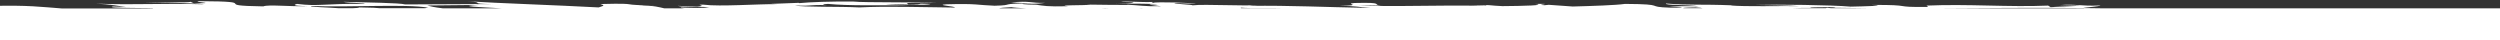 <svg width="1920" height="31" viewBox="0 0 1920 31" fill="none" xmlns="http://www.w3.org/2000/svg">
<rect x="0" y="0" width="1920" height="31" fill="#333333" stroke="none"/>
<path d="M1599.88 6.2C1562.88 5.8 1526.17 6.2 1489.17 6.4H1601.17C1600.37 6.3 1599.97 6.2 1599.88 6.2C1604.88 6.3 1609.88 6.3 1614.78 6.4C1614.68 6.4 1614.57 6.4 1614.57 6.4H2239.98V31H-319.925V7.3C-320.025 7.3 -320.025 7.3 -319.925 7.2V6.4H-282.225C-288.625 6.1 -294.025 5.6 -299.625 4.8C-292.525 4.4 -273.325 4.5 -274.125 4C-268.425 4.7 -254.725 5 -236.425 5C-234.325 4.2 -255.025 4.6 -249.825 4.4L-245.925 4.3C-248.025 3.9 -251.525 3.6 -257.825 3.6C-235.025 2.4 -192.225 2.6 -176.025 4.2C-157.425 3.4 -188.725 2.9 -198.225 2.3C-132.925 1.7 -88.725 1.8 -22.725 1.7C-21.625 3.2 -16.025 2.6 -6.925 3.6L-1.325 3.1C-4.025 3.4 4.375 4.3 -6.625 4.6C21.575 3.8 32.375 5.4 47.575 6.5H61.275H61.175C62.775 6.5 64.375 6.5 65.775 6.5H117.275C122.075 5.9 78.875 6.5 86.775 5L96.575 5.3C90.975 4.6 84.575 3.3 73.675 2.8C106.675 4 120.975 2.3 156.875 3.3C152.675 2.5 120.375 1.8 111.575 1.7C123.675 1.6 145.375 2.2 146.375 1.4L148.775 2.5C170.175 2.6 145.975 1.5 152.975 0.9C203.575 1.1 159.675 4.3 202.175 4.9C206.375 3.3 222.175 5.2 236.575 4.7C222.875 4.5 226.375 3.5 228.075 3C244.975 5.1 248.775 2.6 279.975 3C280.675 2.3 265.575 2.2 263.775 1.4C280.975 1.9 307.275 2.2 311.175 3.4C340.375 3.4 361.075 3 378.575 3.2C357.475 2.7 374.675 2 359.275 1C380.675 2.4 428.475 4 459.775 5.7C463.575 4.4 464.975 4.3 461.075 3.1C496.175 2.2 471.275 4.3 504.575 3.9L489.275 4C504.175 4.4 505.775 5.5 510.175 6.4H525.775C523.875 6.3 522.675 6.1 522.975 5.8C532.775 6.1 540.175 6.3 544.775 5.6C536.675 4.8 524.475 5.7 520.475 4.5L535.275 5C544.775 4.4 531.675 3.5 540.475 3.6C552.775 5.2 582.875 3 596.575 3.2L591.675 3L612.775 2.2C612.975 2.2 612.775 2.1 612.875 2.1C613.275 2.2 613.575 2.3 613.875 2.4C622.275 1.6 637.975 1 655.575 1.2C662.275 2.1 711.075 1.5 719.175 2.3C711.775 2.1 705.575 2.1 696.375 2.3L697.775 3.4C714.275 3.4 698.775 2.4 714.675 3C711.875 4.5 691.875 3 680.275 3.2C684.475 3.5 690.275 3.8 697.475 4C674.175 4 651.975 4.5 635.875 3C630.275 3.3 631.675 3.8 635.275 4C620.875 3.4 624.475 4.9 610.675 4.2C615.575 5.6 645.375 4.9 659.875 5.7C681.275 4.6 709.375 5.6 733.275 5.8C734.275 4.8 717.375 3.9 726.875 3.3C750.375 2.6 750.375 3.9 763.775 4.4C780.575 4 765.475 2.7 792.175 2.6L776.375 1.9C791.675 0.4 791.075 2.5 802.675 2.2C798.875 2.6 798.875 3 785.475 2.9C784.075 3.4 794.275 3.7 799.175 3.7H796.075C801.675 4.4 803.475 5.2 820.275 4.8C809.675 3.9 833.575 4.1 837.775 3.7L833.375 3.5C845.675 3.8 858.375 3.7 866.175 3.8L865.475 3.6C874.775 4 878.175 5 891.675 4.8C890.275 4.4 874.275 3.2 889.075 3.4C886.975 2.8 870.575 2.7 857.075 2.9C870.475 2.7 877.275 1.6 860.775 1.5C865.275 0.7 876.275 1.9 884.975 1.5C883.575 1.7 885.775 2 885.675 2.2C887.375 1.2 917.775 2.2 918.275 2.9L902.075 2.3C900.975 3.1 916.875 3.6 915.775 4.1C925.275 3 957.875 4.9 965.775 3.8L959.975 4.5C991.175 4.1 1017.38 5.5 1048.38 6H1052.67C1044.07 5.6 1041.47 4.5 1028.67 4.5C1048.77 4.1 1031.37 3 1040.17 2.3C1064.77 1.7 1052.97 3.7 1060.57 4.2L1043.47 3.9C1065.47 5.7 1107.28 3.5 1141.28 4.6C1143.78 4.1 1134.27 4.3 1129.67 4.2C1144.97 3.3 1144.47 4.4 1153.78 4.7C1169.58 4.6 1188.57 4.1 1178.88 3C1196.28 2.7 1176.97 3.7 1186.28 4L1189.47 3.7L1207.88 5C1222.97 4.6 1241.28 4 1247.97 3C1281.67 3.2 1262.07 5.3 1282.97 5.9H1287.38C1299.07 5.4 1283.18 5.1 1281.78 4.7L1304.47 4.8C1296.38 3.5 1278.07 4.2 1279.47 2.7C1298.47 4.2 1305.17 3.1 1330.67 4.1L1329.07 4.2C1340.38 5.2 1366.57 4.5 1381.47 4.7C1375.47 4.1 1358.97 4 1348.07 3.8C1364.77 3.3 1406.88 3.8 1421.28 5.1C1430.78 4.9 1451.38 4.4 1437.47 3.8C1471.38 3.6 1451.58 5.7 1480.78 5.3L1479.57 4.3C1511.57 2.9 1542.67 5.6 1572.97 4.3L1574.88 5.5C1581.38 5 1594.88 4.8 1597.38 4.3L1581.88 3.9C1594.88 2.9 1597.17 4.9 1613.17 4.2C1613.07 4.9 1599.88 5.8 1599.88 6.2ZM238.975 4.6C236.875 5.4 253.075 5.7 260.075 6.3C268.875 6.4 275.075 6.4 275.875 5.7C285.775 5.8 289.975 6.1 291.475 6.3H326.575C326.775 6.2 327.475 6 328.875 5.9C311.675 2.9 268.175 5.8 238.975 4.6ZM367.875 3.8L328.175 4.2C330.575 4.9 333.975 5.7 340.075 6.4H385.475C369.875 5.5 348.875 4.8 367.875 3.8ZM471.775 6.3L483.875 6.4L471.775 6.3ZM704.775 6.3C704.375 6.3 703.975 6.3 703.475 6.3C703.675 6.3 703.875 6.3 703.975 6.3H704.775ZM735.975 6.3H752.975C746.075 6.3 740.975 6.3 735.975 6.3ZM776.775 5.5C772.275 5.7 767.675 6.1 767.375 6.4H788.175C782.175 6.1 777.975 5.8 776.775 5.5ZM845.775 6.3H852.075C851.175 6.3 850.075 6.3 848.675 6.2C847.575 6.3 846.675 6.3 845.775 6.3ZM874.575 6.3H877.575C877.375 6.3 877.175 6.2 877.075 6.2C875.875 6.3 875.075 6.3 874.575 6.3ZM953.275 5.9C952.675 6 952.775 6.2 953.175 6.3H985.175C978.075 6 959.475 6.5 953.275 5.9ZM1301.97 5.7C1293.88 5.8 1291.28 6.1 1293.28 6.3H1307.57C1306.77 6.1 1305.47 5.8 1301.97 5.7ZM1321.28 6.3H1321.78C1321.88 6.3 1321.97 6.3 1322.07 6.2L1321.28 6.3ZM1408.78 5.4C1401.58 5.7 1388.38 5.4 1390.47 6L1392.78 6.1C1387.08 6 1381.47 6.1 1376.28 6.3H1402.88C1401.78 6.2 1402.38 6.1 1403.57 6L1406.17 6.3H1435.28C1425.18 6.2 1415.07 6.1 1404.97 5.9C1407.47 5.8 1410.47 5.7 1408.78 5.4Z" fill="white"/>
</svg>
